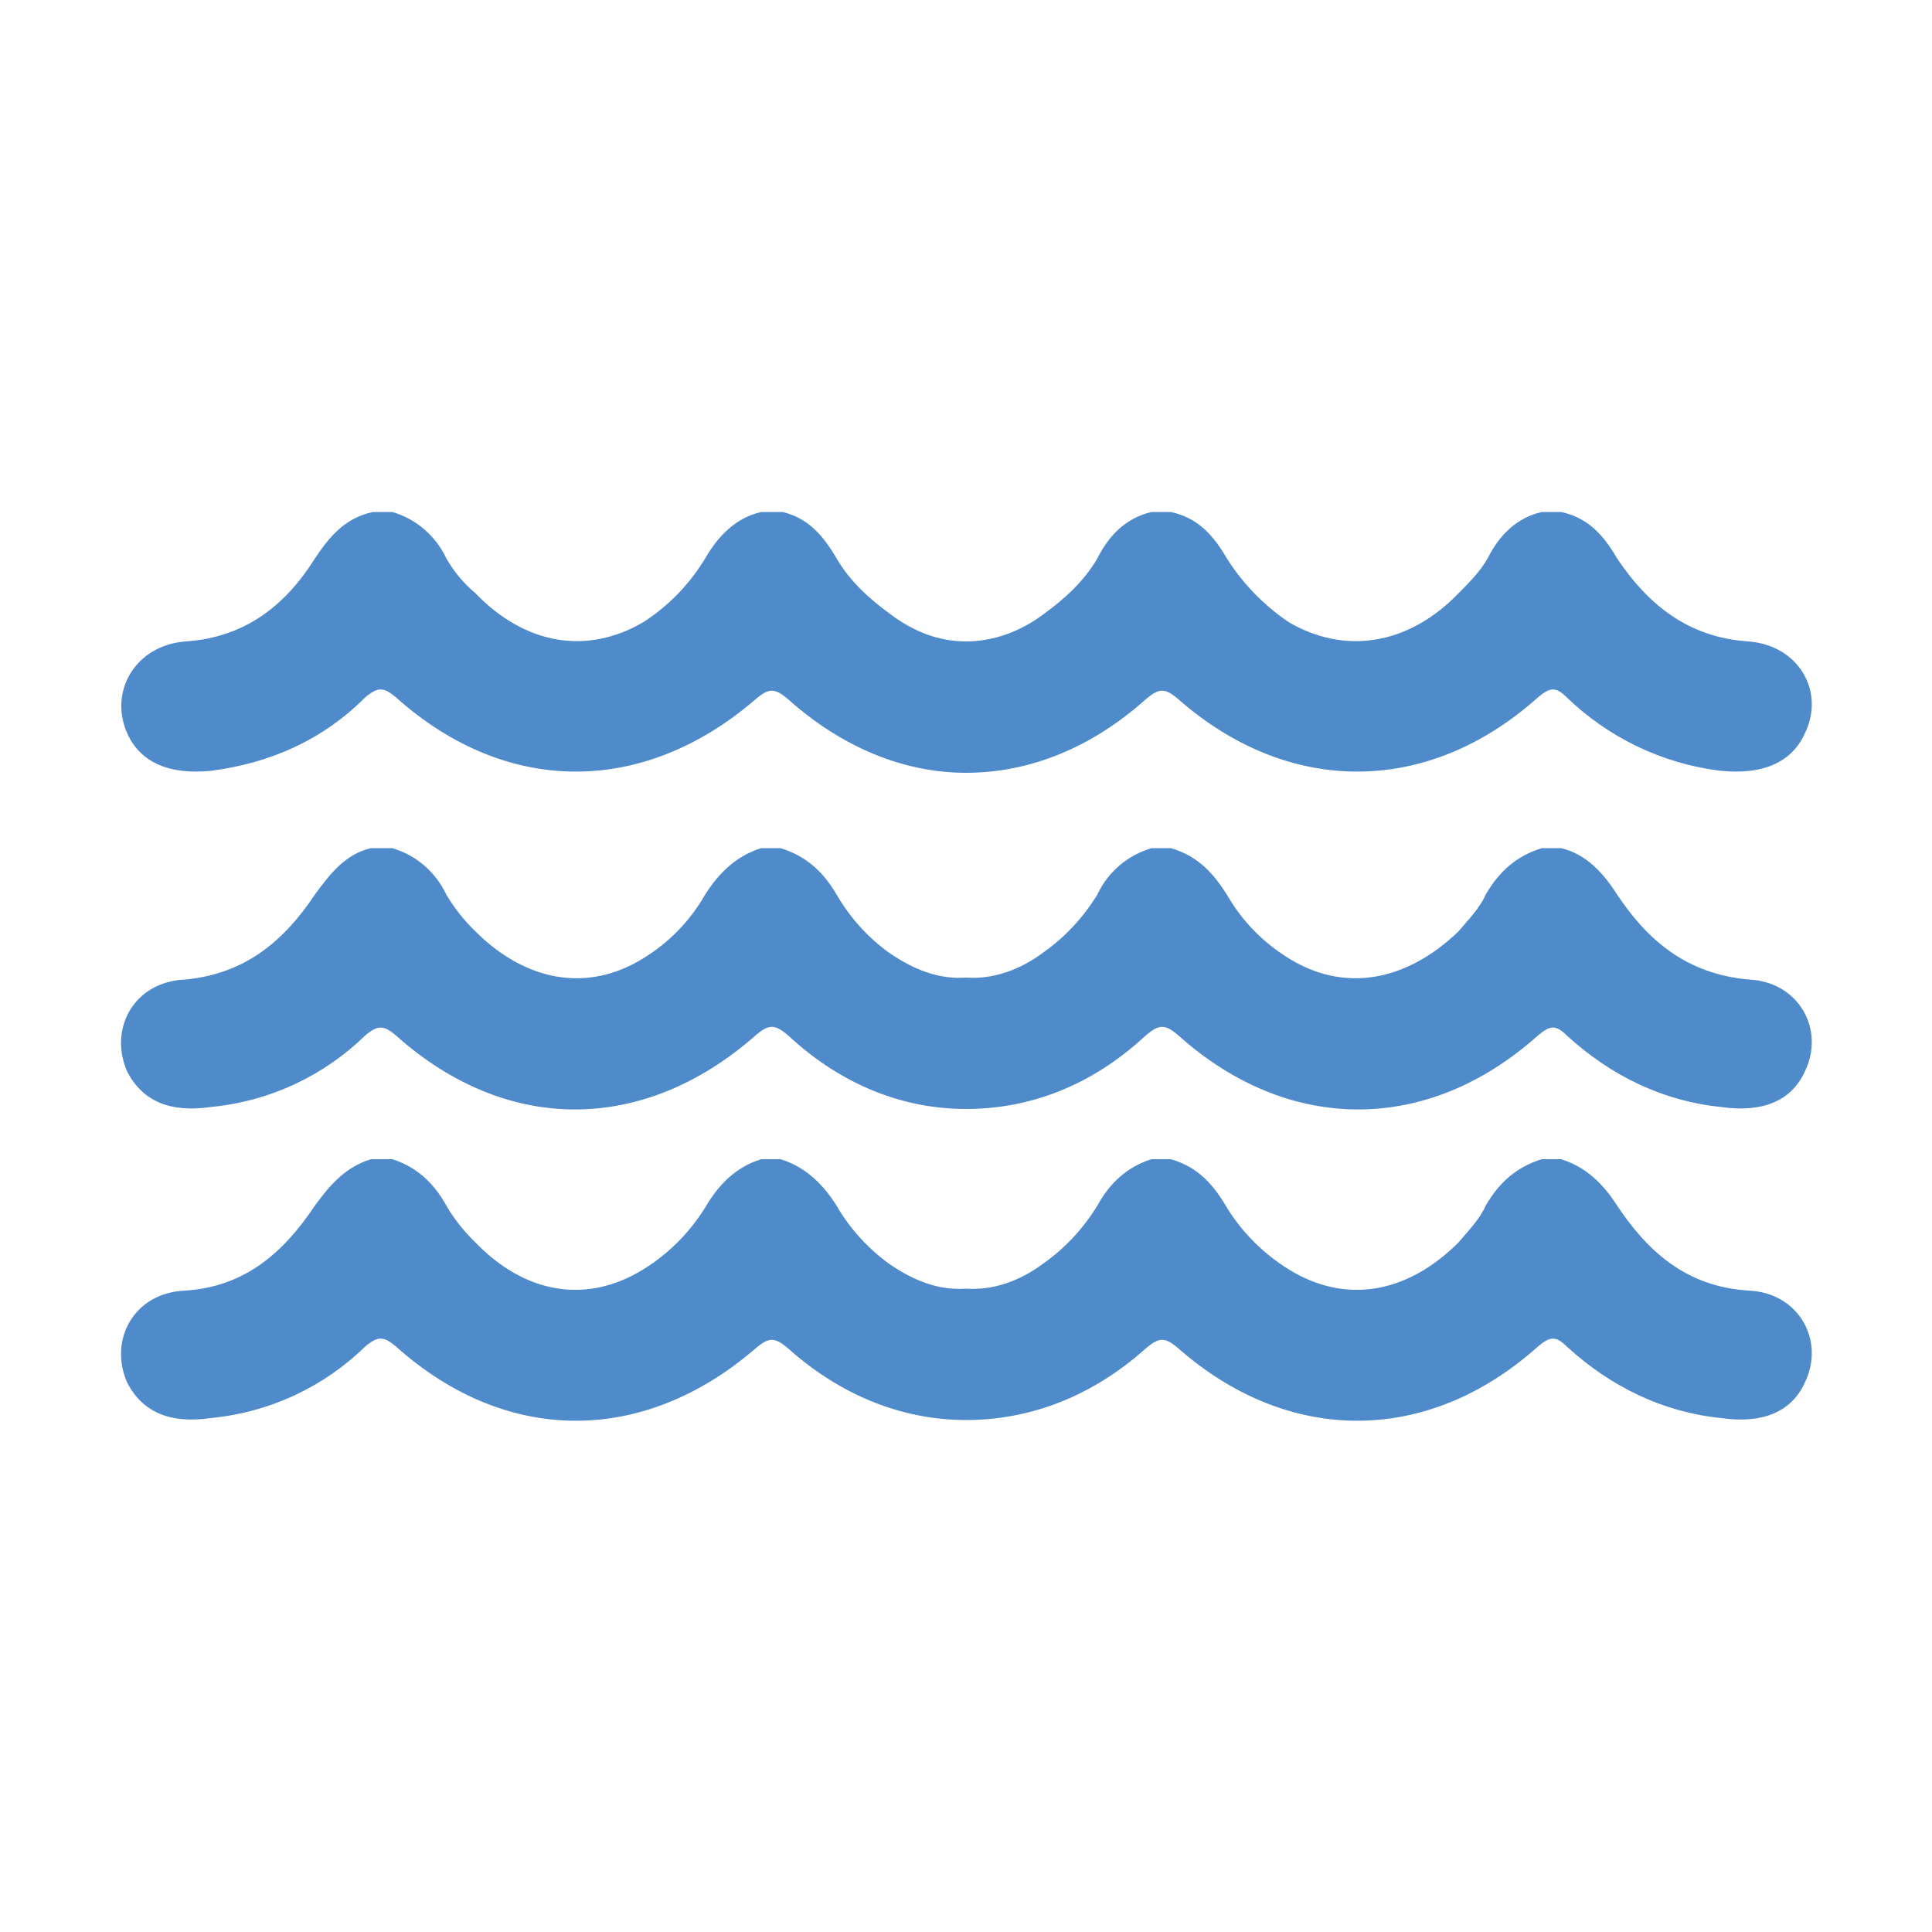<svg xmlns="http://www.w3.org/2000/svg" viewBox="0 0 32 32" width="24" height="24" style="fill: rgba(79, 139, 202, 1);"><path d="M3.488 12.768c0.992-0.128 1.856-0.512 2.56-1.216 0.224-0.192 0.32-0.16 0.512 0 1.824 1.632 4.096 1.632 5.952 0.032 0.224-0.192 0.32-0.192 0.544 0 0.896 0.8 1.92 1.216 2.944 1.216 1.056 0 2.080-0.416 2.976-1.216 0.224-0.192 0.32-0.192 0.544 0 1.824 1.6 4.128 1.6 5.952-0.032 0.192-0.16 0.288-0.192 0.48 0 0.675 0.651 1.557 1.092 2.538 1.214l0.022 0.002c0.672 0.064 1.152-0.128 1.376-0.608 0.352-0.704-0.096-1.472-0.928-1.536-0.992-0.064-1.664-0.608-2.176-1.376-0.224-0.384-0.48-0.672-0.928-0.768h-0.32c-0.416 0.096-0.704 0.384-0.896 0.768-0.128 0.224-0.32 0.416-0.48 0.576-0.832 0.864-1.888 1.024-2.816 0.48-0.413-0.281-0.754-0.633-1.015-1.042l-0.009-0.014c-0.224-0.384-0.48-0.672-0.928-0.768h-0.32c-0.416 0.096-0.704 0.384-0.896 0.768-0.224 0.384-0.544 0.672-0.896 0.928-0.384 0.288-0.832 0.448-1.28 0.448s-0.864-0.16-1.248-0.448c-0.352-0.256-0.672-0.544-0.896-0.928s-0.48-0.672-0.896-0.768h-0.352c-0.416 0.096-0.704 0.384-0.928 0.768-0.26 0.43-0.604 0.784-1.011 1.048l-0.012 0.008c-0.928 0.544-1.952 0.384-2.784-0.48-0.191-0.161-0.351-0.351-0.475-0.566l-0.005-0.010c-0.176-0.371-0.496-0.649-0.886-0.765l-0.010-0.003h-0.32c-0.448 0.096-0.704 0.384-0.96 0.768-0.48 0.768-1.152 1.312-2.144 1.376-0.832 0.064-1.28 0.832-0.96 1.536 0.224 0.48 0.704 0.672 1.376 0.608zM28.96 16.224c-1.024-0.096-1.664-0.64-2.176-1.408-0.224-0.352-0.512-0.672-0.928-0.768h-0.32c-0.416 0.128-0.704 0.384-0.928 0.768-0.096 0.224-0.288 0.416-0.448 0.608-0.864 0.832-1.888 1.024-2.816 0.448-0.427-0.264-0.772-0.62-1.016-1.042l-0.008-0.014c-0.224-0.352-0.48-0.64-0.928-0.768h-0.32c-0.4 0.119-0.72 0.397-0.892 0.759l-0.004 0.009c-0.235 0.383-0.534 0.703-0.886 0.953l-0.010 0.007c-0.384 0.288-0.832 0.448-1.28 0.416-0.448 0.032-0.864-0.128-1.28-0.416-0.352-0.256-0.64-0.576-0.864-0.96s-0.512-0.64-0.928-0.768h-0.32c-0.416 0.128-0.704 0.416-0.928 0.768-0.256 0.448-0.608 0.8-1.024 1.056-0.928 0.576-1.952 0.384-2.784-0.448-0.183-0.177-0.342-0.376-0.473-0.595l-0.007-0.013c-0.176-0.371-0.496-0.649-0.886-0.765l-0.010-0.003h-0.352c-0.416 0.096-0.672 0.416-0.928 0.768-0.512 0.768-1.152 1.312-2.144 1.408-0.864 0.032-1.28 0.832-0.96 1.536 0.256 0.48 0.704 0.672 1.376 0.576 1.003-0.097 1.89-0.531 2.561-1.185l-0.001 0.001c0.224-0.192 0.32-0.16 0.512 0 1.824 1.632 4.096 1.632 5.952 0 0.224-0.192 0.32-0.192 0.544 0 0.896 0.832 1.92 1.216 2.944 1.216 1.056 0 2.080-0.384 2.976-1.216 0.224-0.192 0.32-0.192 0.544 0 1.824 1.632 4.128 1.632 5.952 0 0.192-0.16 0.288-0.192 0.48 0 0.736 0.672 1.6 1.088 2.56 1.184 0.672 0.096 1.152-0.096 1.376-0.576 0.352-0.704-0.096-1.504-0.928-1.536zM28.96 21.376c-1.024-0.064-1.664-0.64-2.176-1.408-0.224-0.352-0.512-0.64-0.928-0.768h-0.32c-0.416 0.128-0.704 0.384-0.928 0.768-0.096 0.224-0.288 0.416-0.448 0.608-0.864 0.864-1.888 1.024-2.816 0.448-0.419-0.261-0.763-0.605-1.016-1.011l-0.008-0.013c-0.224-0.384-0.48-0.672-0.928-0.8h-0.32c-0.416 0.128-0.704 0.416-0.896 0.768-0.235 0.383-0.534 0.703-0.886 0.953l-0.010 0.007c-0.384 0.288-0.832 0.448-1.28 0.416-0.448 0.032-0.864-0.128-1.28-0.416-0.351-0.257-0.64-0.577-0.856-0.945l-0.008-0.015c-0.224-0.352-0.512-0.64-0.928-0.768h-0.32c-0.416 0.128-0.704 0.416-0.928 0.8-0.261 0.419-0.605 0.763-1.011 1.016l-0.013 0.008c-0.928 0.576-1.952 0.416-2.784-0.448-0.183-0.177-0.342-0.376-0.473-0.595l-0.007-0.013c-0.192-0.352-0.48-0.64-0.896-0.768h-0.352c-0.416 0.128-0.672 0.416-0.928 0.768-0.512 0.768-1.152 1.344-2.144 1.408-0.864 0.032-1.28 0.832-0.96 1.536 0.256 0.48 0.704 0.672 1.376 0.576 1.003-0.097 1.89-0.531 2.561-1.185l-0.001 0.001c0.224-0.192 0.32-0.16 0.512 0 1.824 1.632 4.096 1.632 5.952 0.032 0.224-0.192 0.32-0.192 0.544 0 0.896 0.8 1.92 1.184 2.944 1.184 1.056 0 2.080-0.384 2.976-1.184 0.224-0.192 0.32-0.192 0.544 0 1.824 1.6 4.128 1.6 5.952-0.032 0.192-0.16 0.288-0.192 0.48 0 0.736 0.672 1.6 1.088 2.56 1.184 0.672 0.096 1.152-0.096 1.376-0.576 0.352-0.704-0.096-1.504-0.928-1.536z"></path></svg>